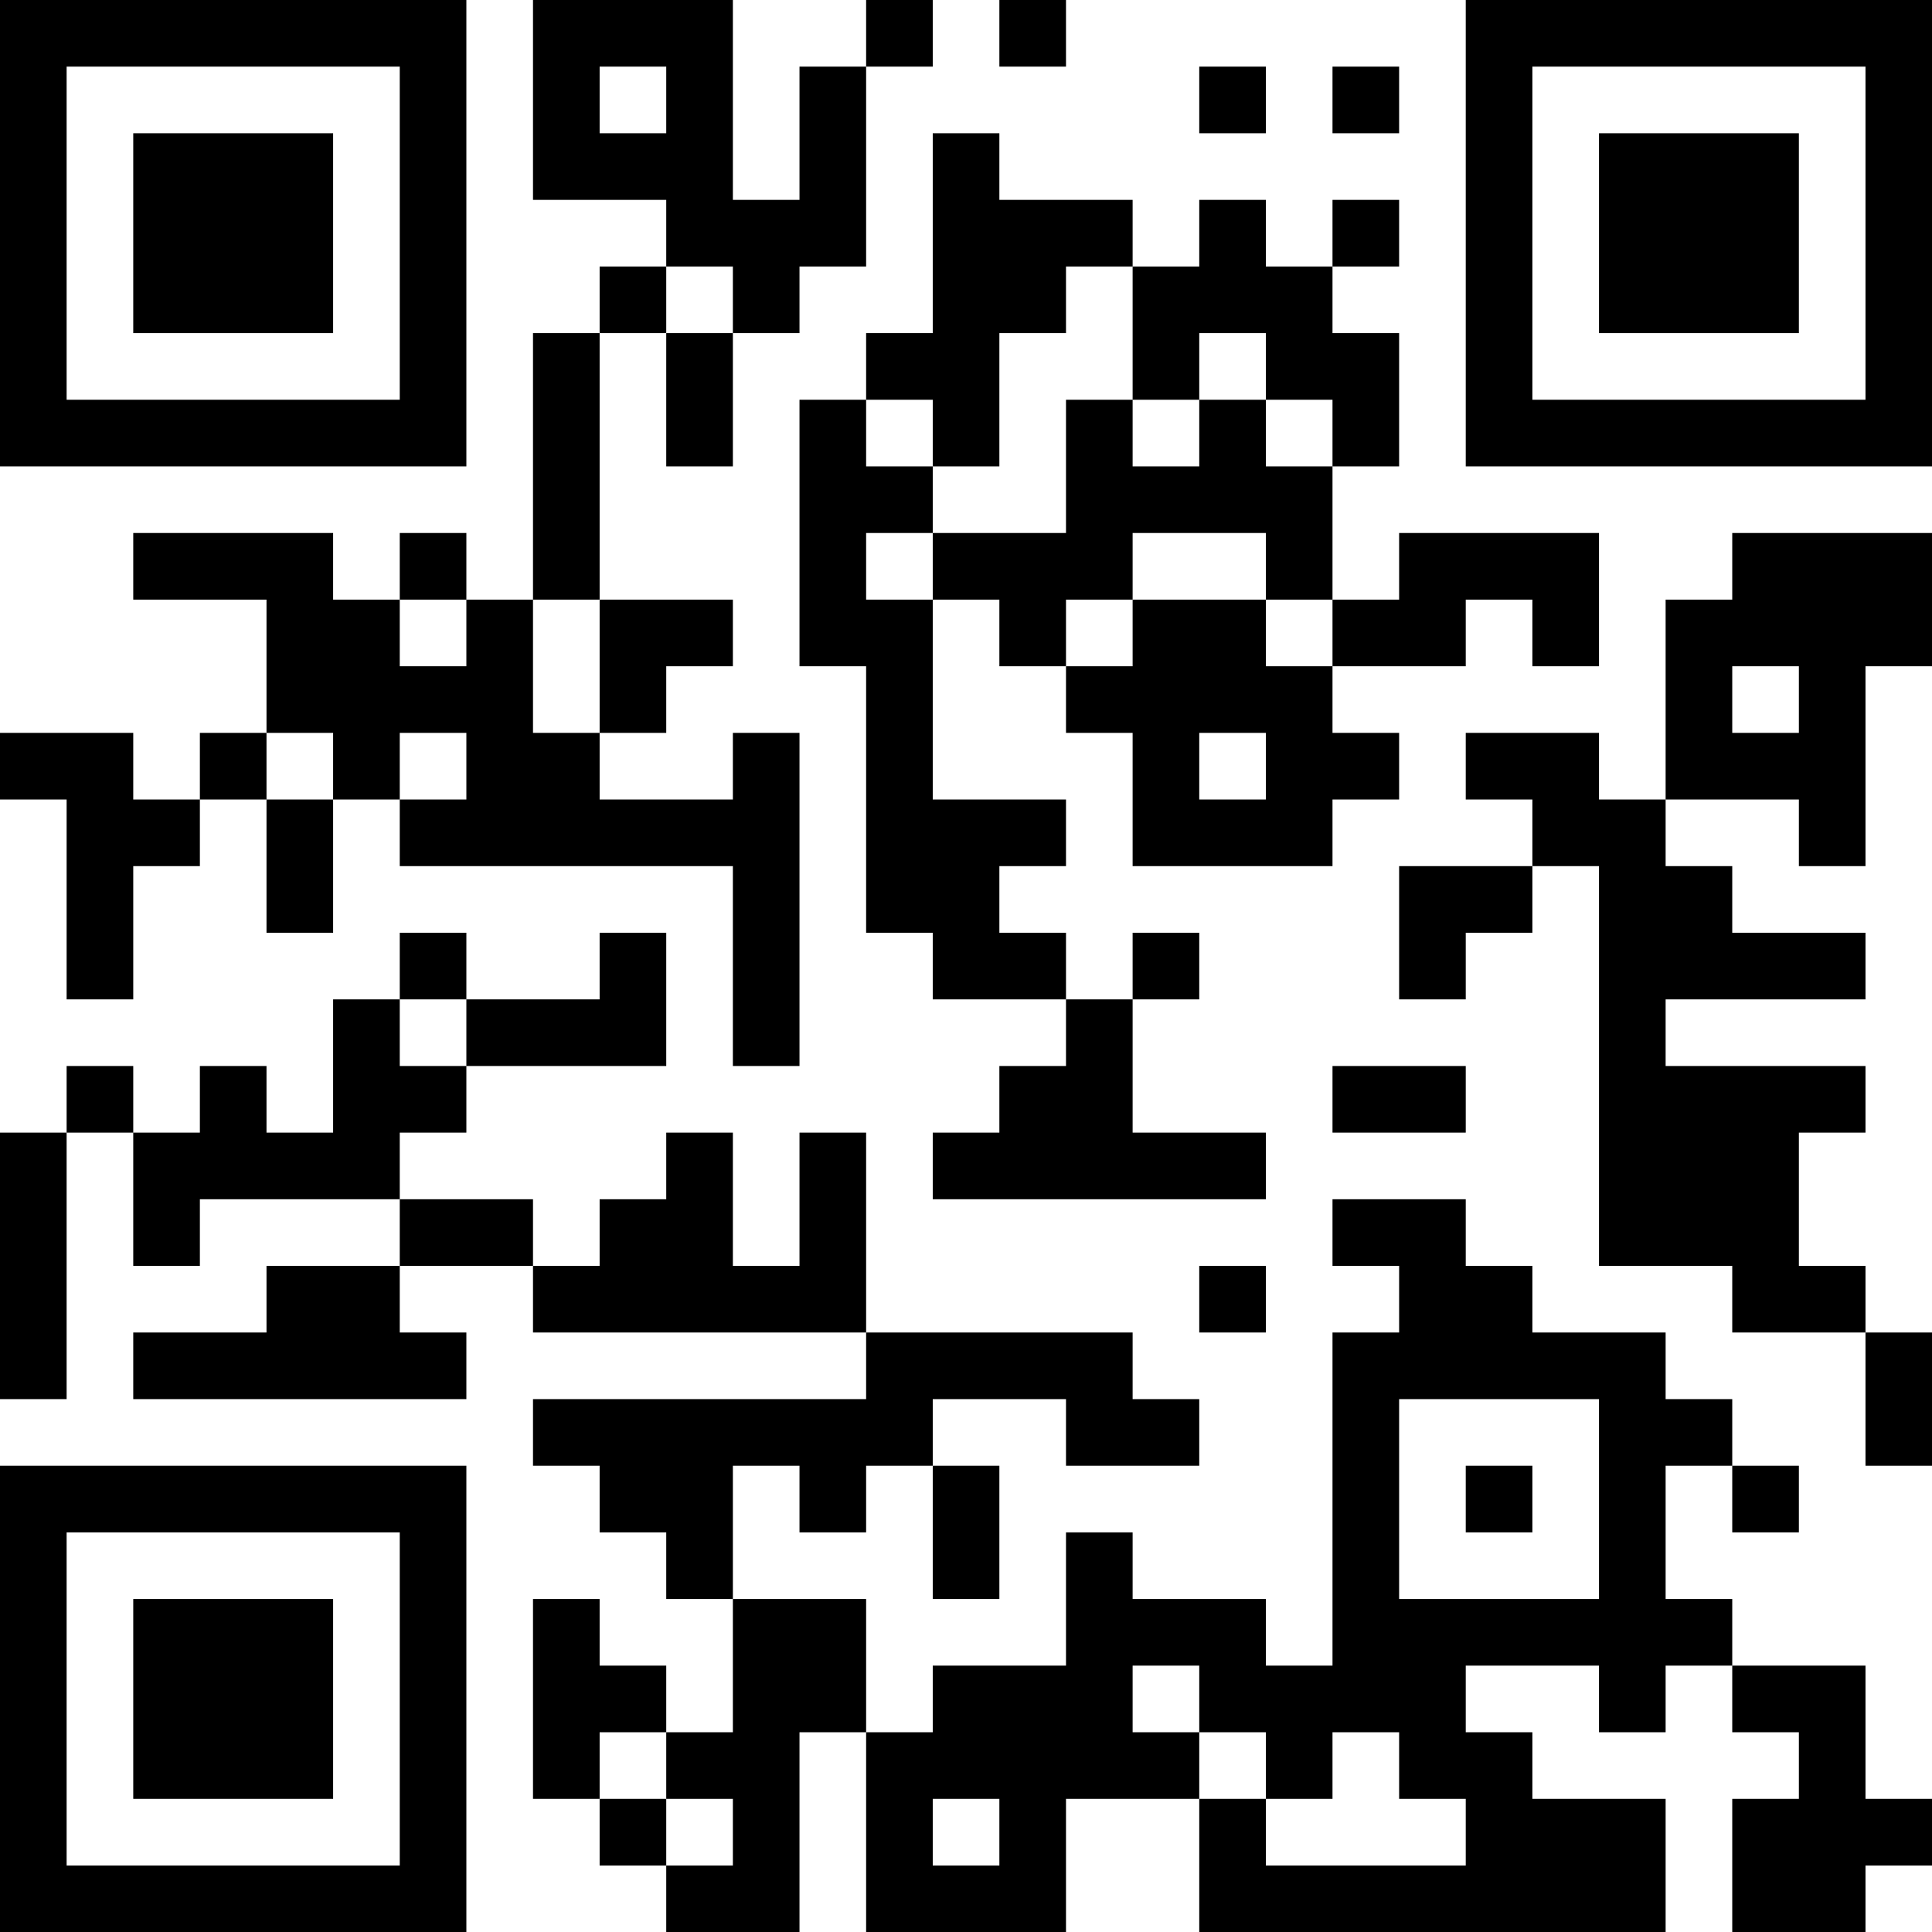 <?xml version="1.0" encoding="UTF-8"?>
<svg xmlns="http://www.w3.org/2000/svg" version="1.1" width="200" height="200" viewBox="0 0 200 200"><rect x="0" y="0" width="200" height="200" fill="#ffffff"/><g transform="scale(6.897)"><g transform="translate(0,0)"><path fill-rule="evenodd" d="M8 0L8 3L10 3L10 4L9 4L9 5L8 5L8 9L7 9L7 8L6 8L6 9L5 9L5 8L2 8L2 9L4 9L4 11L3 11L3 12L2 12L2 11L0 11L0 12L1 12L1 15L2 15L2 13L3 13L3 12L4 12L4 14L5 14L5 12L6 12L6 13L11 13L11 16L12 16L12 11L11 11L11 12L9 12L9 11L10 11L10 10L11 10L11 9L9 9L9 5L10 5L10 7L11 7L11 5L12 5L12 4L13 4L13 1L14 1L14 0L13 0L13 1L12 1L12 3L11 3L11 0ZM15 0L15 1L16 1L16 0ZM9 1L9 2L10 2L10 1ZM18 1L18 2L19 2L19 1ZM20 1L20 2L21 2L21 1ZM14 2L14 5L13 5L13 6L12 6L12 10L13 10L13 14L14 14L14 15L16 15L16 16L15 16L15 17L14 17L14 18L19 18L19 17L17 17L17 15L18 15L18 14L17 14L17 15L16 15L16 14L15 14L15 13L16 13L16 12L14 12L14 9L15 9L15 10L16 10L16 11L17 11L17 13L20 13L20 12L21 12L21 11L20 11L20 10L22 10L22 9L23 9L23 10L24 10L24 8L21 8L21 9L20 9L20 7L21 7L21 5L20 5L20 4L21 4L21 3L20 3L20 4L19 4L19 3L18 3L18 4L17 4L17 3L15 3L15 2ZM10 4L10 5L11 5L11 4ZM16 4L16 5L15 5L15 7L14 7L14 6L13 6L13 7L14 7L14 8L13 8L13 9L14 9L14 8L16 8L16 6L17 6L17 7L18 7L18 6L19 6L19 7L20 7L20 6L19 6L19 5L18 5L18 6L17 6L17 4ZM17 8L17 9L16 9L16 10L17 10L17 9L19 9L19 10L20 10L20 9L19 9L19 8ZM26 8L26 9L25 9L25 12L24 12L24 11L22 11L22 12L23 12L23 13L21 13L21 15L22 15L22 14L23 14L23 13L24 13L24 19L26 19L26 20L28 20L28 22L29 22L29 20L28 20L28 19L27 19L27 17L28 17L28 16L25 16L25 15L28 15L28 14L26 14L26 13L25 13L25 12L27 12L27 13L28 13L28 10L29 10L29 8ZM6 9L6 10L7 10L7 9ZM8 9L8 11L9 11L9 9ZM26 10L26 11L27 11L27 10ZM4 11L4 12L5 12L5 11ZM6 11L6 12L7 12L7 11ZM18 11L18 12L19 12L19 11ZM6 14L6 15L5 15L5 17L4 17L4 16L3 16L3 17L2 17L2 16L1 16L1 17L0 17L0 21L1 21L1 17L2 17L2 19L3 19L3 18L6 18L6 19L4 19L4 20L2 20L2 21L7 21L7 20L6 20L6 19L8 19L8 20L13 20L13 21L8 21L8 22L9 22L9 23L10 23L10 24L11 24L11 26L10 26L10 25L9 25L9 24L8 24L8 27L9 27L9 28L10 28L10 29L12 29L12 26L13 26L13 29L16 29L16 27L18 27L18 29L25 29L25 27L23 27L23 26L22 26L22 25L24 25L24 26L25 26L25 25L26 25L26 26L27 26L27 27L26 27L26 29L28 29L28 28L29 28L29 27L28 27L28 25L26 25L26 24L25 24L25 22L26 22L26 23L27 23L27 22L26 22L26 21L25 21L25 20L23 20L23 19L22 19L22 18L20 18L20 19L21 19L21 20L20 20L20 25L19 25L19 24L17 24L17 23L16 23L16 25L14 25L14 26L13 26L13 24L11 24L11 22L12 22L12 23L13 23L13 22L14 22L14 24L15 24L15 22L14 22L14 21L16 21L16 22L18 22L18 21L17 21L17 20L13 20L13 17L12 17L12 19L11 19L11 17L10 17L10 18L9 18L9 19L8 19L8 18L6 18L6 17L7 17L7 16L10 16L10 14L9 14L9 15L7 15L7 14ZM6 15L6 16L7 16L7 15ZM20 16L20 17L22 17L22 16ZM18 19L18 20L19 20L19 19ZM21 21L21 24L24 24L24 21ZM22 22L22 23L23 23L23 22ZM17 25L17 26L18 26L18 27L19 27L19 28L22 28L22 27L21 27L21 26L20 26L20 27L19 27L19 26L18 26L18 25ZM9 26L9 27L10 27L10 28L11 28L11 27L10 27L10 26ZM14 27L14 28L15 28L15 27ZM0 0L0 7L7 7L7 0ZM1 1L1 6L6 6L6 1ZM2 2L2 5L5 5L5 2ZM22 0L22 7L29 7L29 0ZM23 1L23 6L28 6L28 1ZM24 2L24 5L27 5L27 2ZM0 22L0 29L7 29L7 22ZM1 23L1 28L6 28L6 23ZM2 24L2 27L5 27L5 24Z" fill="#000000"/></g></g></svg>
